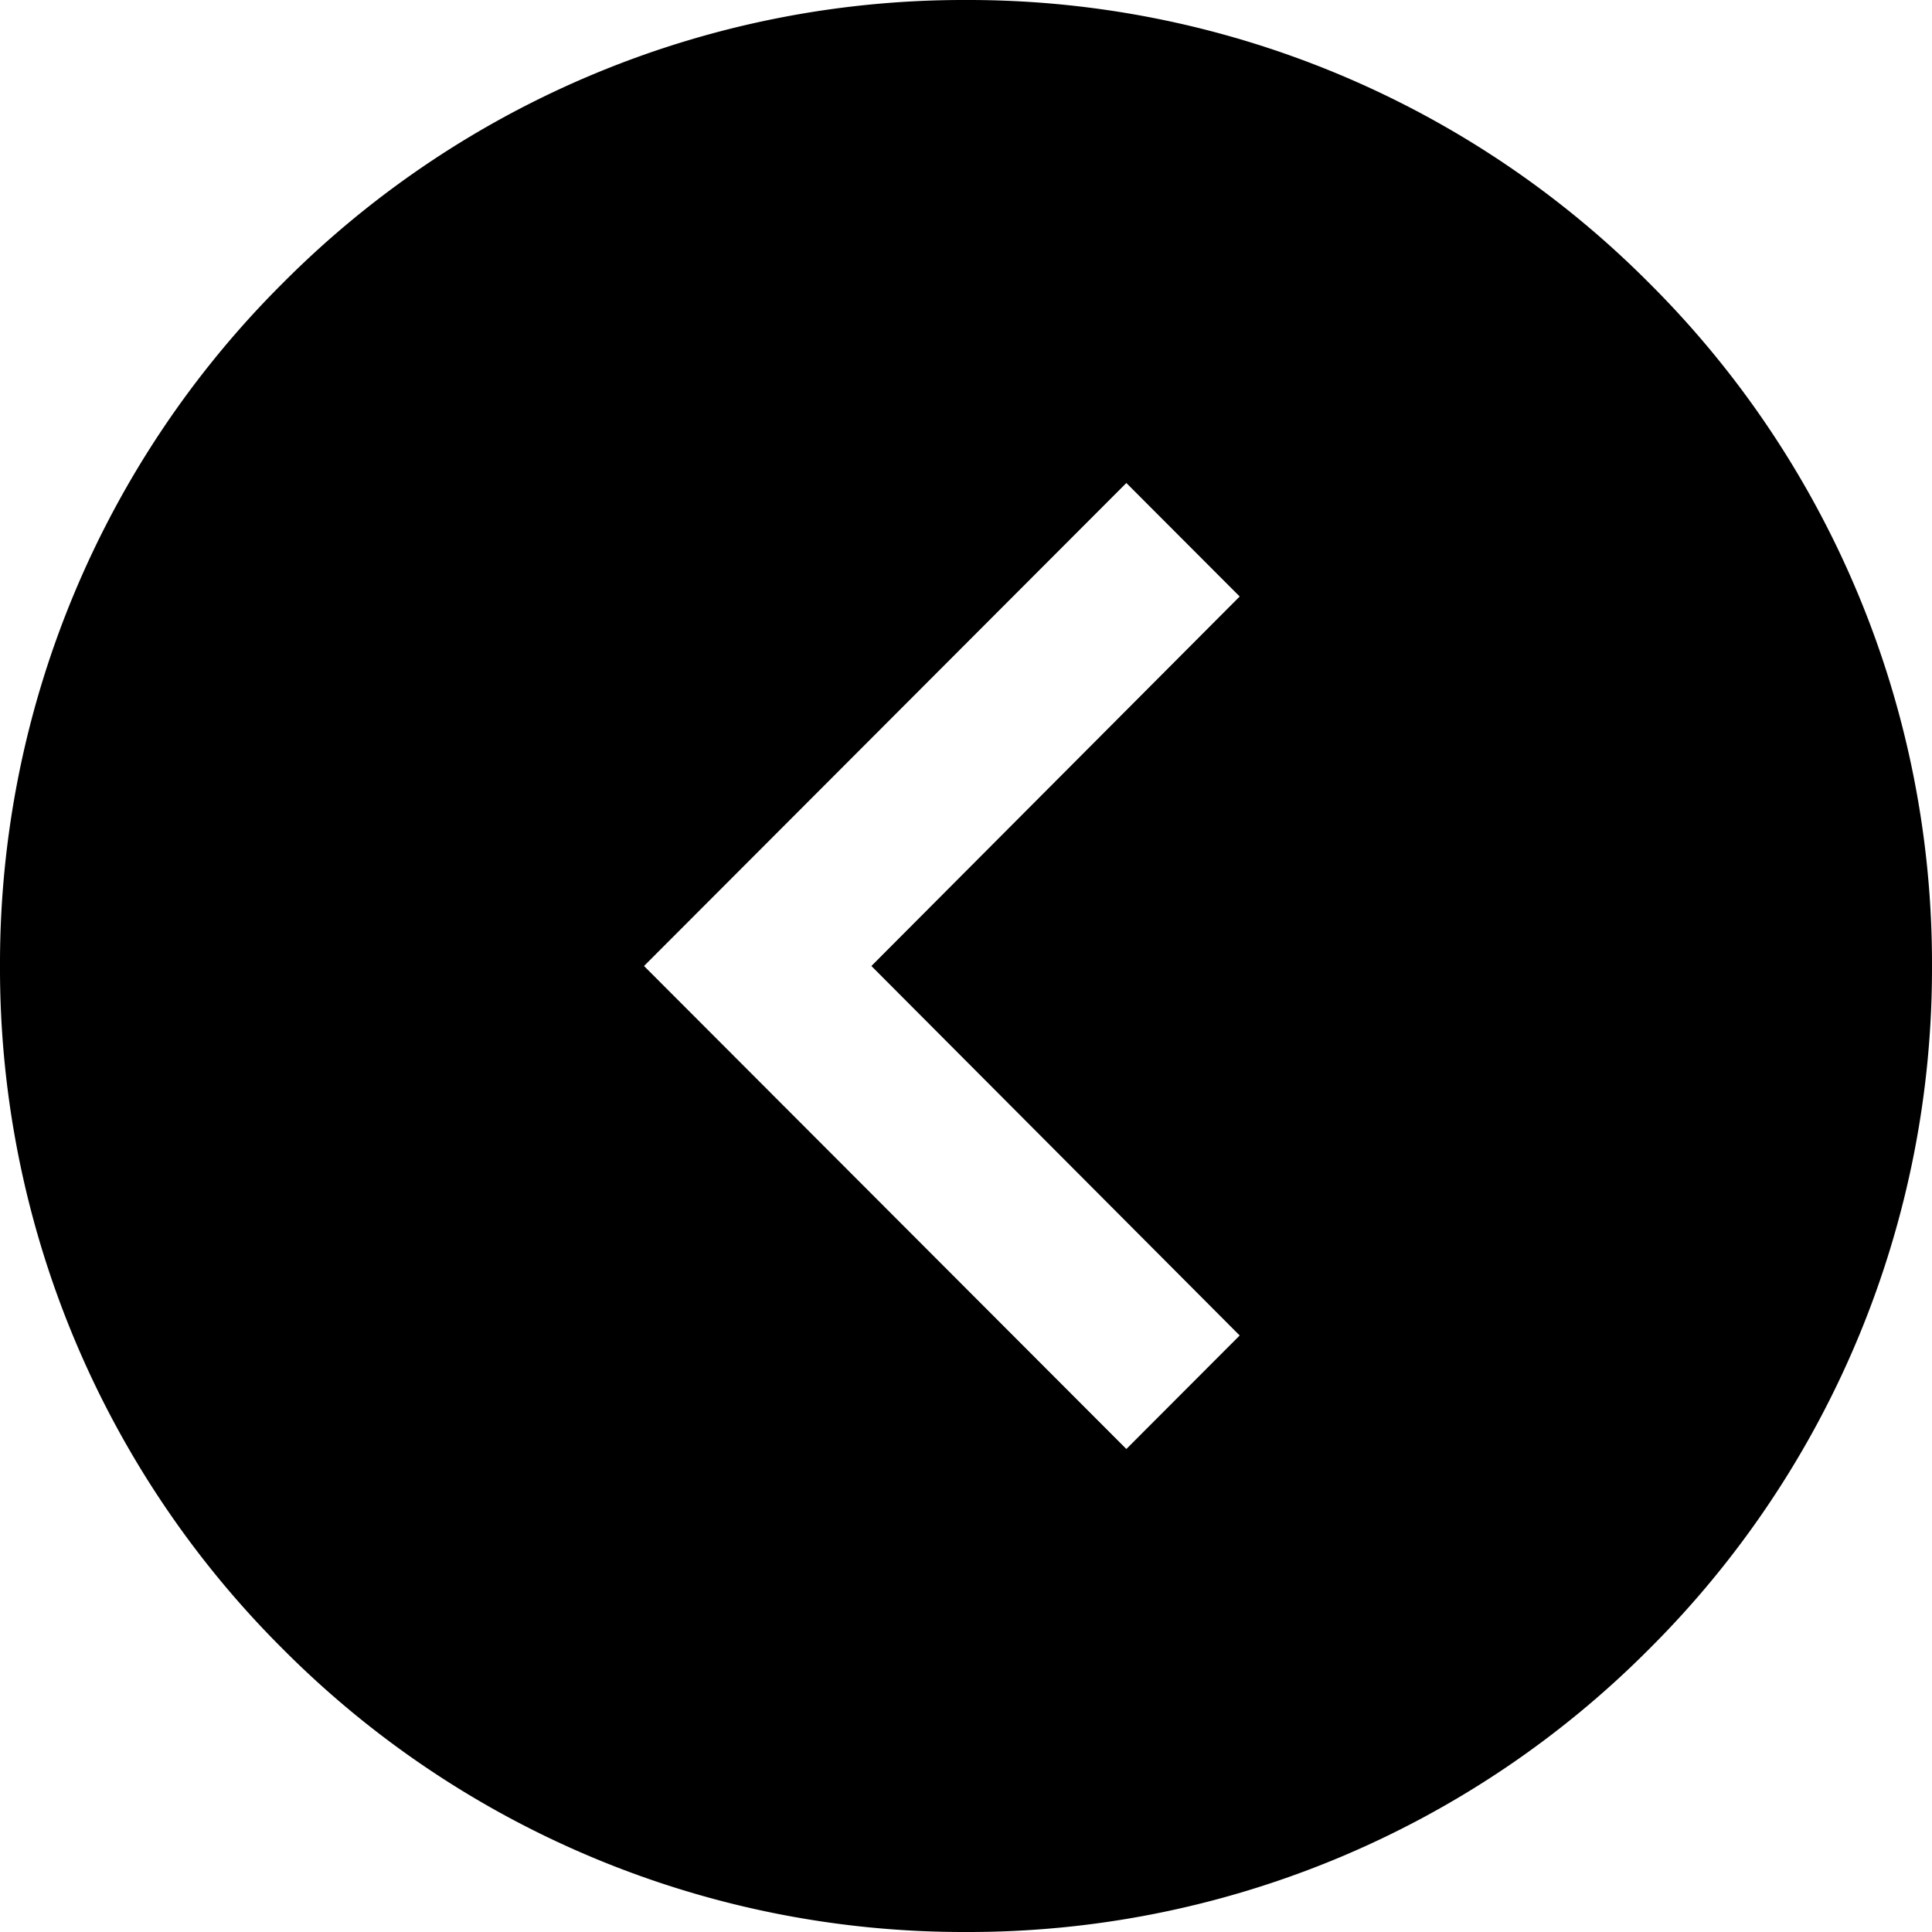 <svg xmlns="http://www.w3.org/2000/svg" width="32" height="32" viewBox="0 0 32 32">
  <path
    d="M-1186-469a15.9,15.9,0,0,1-11.314-4.686A15.9,15.9,0,0,1-1202-485a15.9,15.9,0,0,1,4.687-11.314A15.9,15.9,0,0,1-1186-501a15.9,15.9,0,0,1,11.314,4.687A15.9,15.9,0,0,1-1170-485a15.9,15.9,0,0,1-4.686,11.314A15.9,15.9,0,0,1-1186-469Zm2.656-24h0l-7.989,8,7.989,8,1.877-1.88-6.1-6.12,6.1-6.12-1.877-1.88Z"
    transform="translate(1202 501)"/>
</svg>
